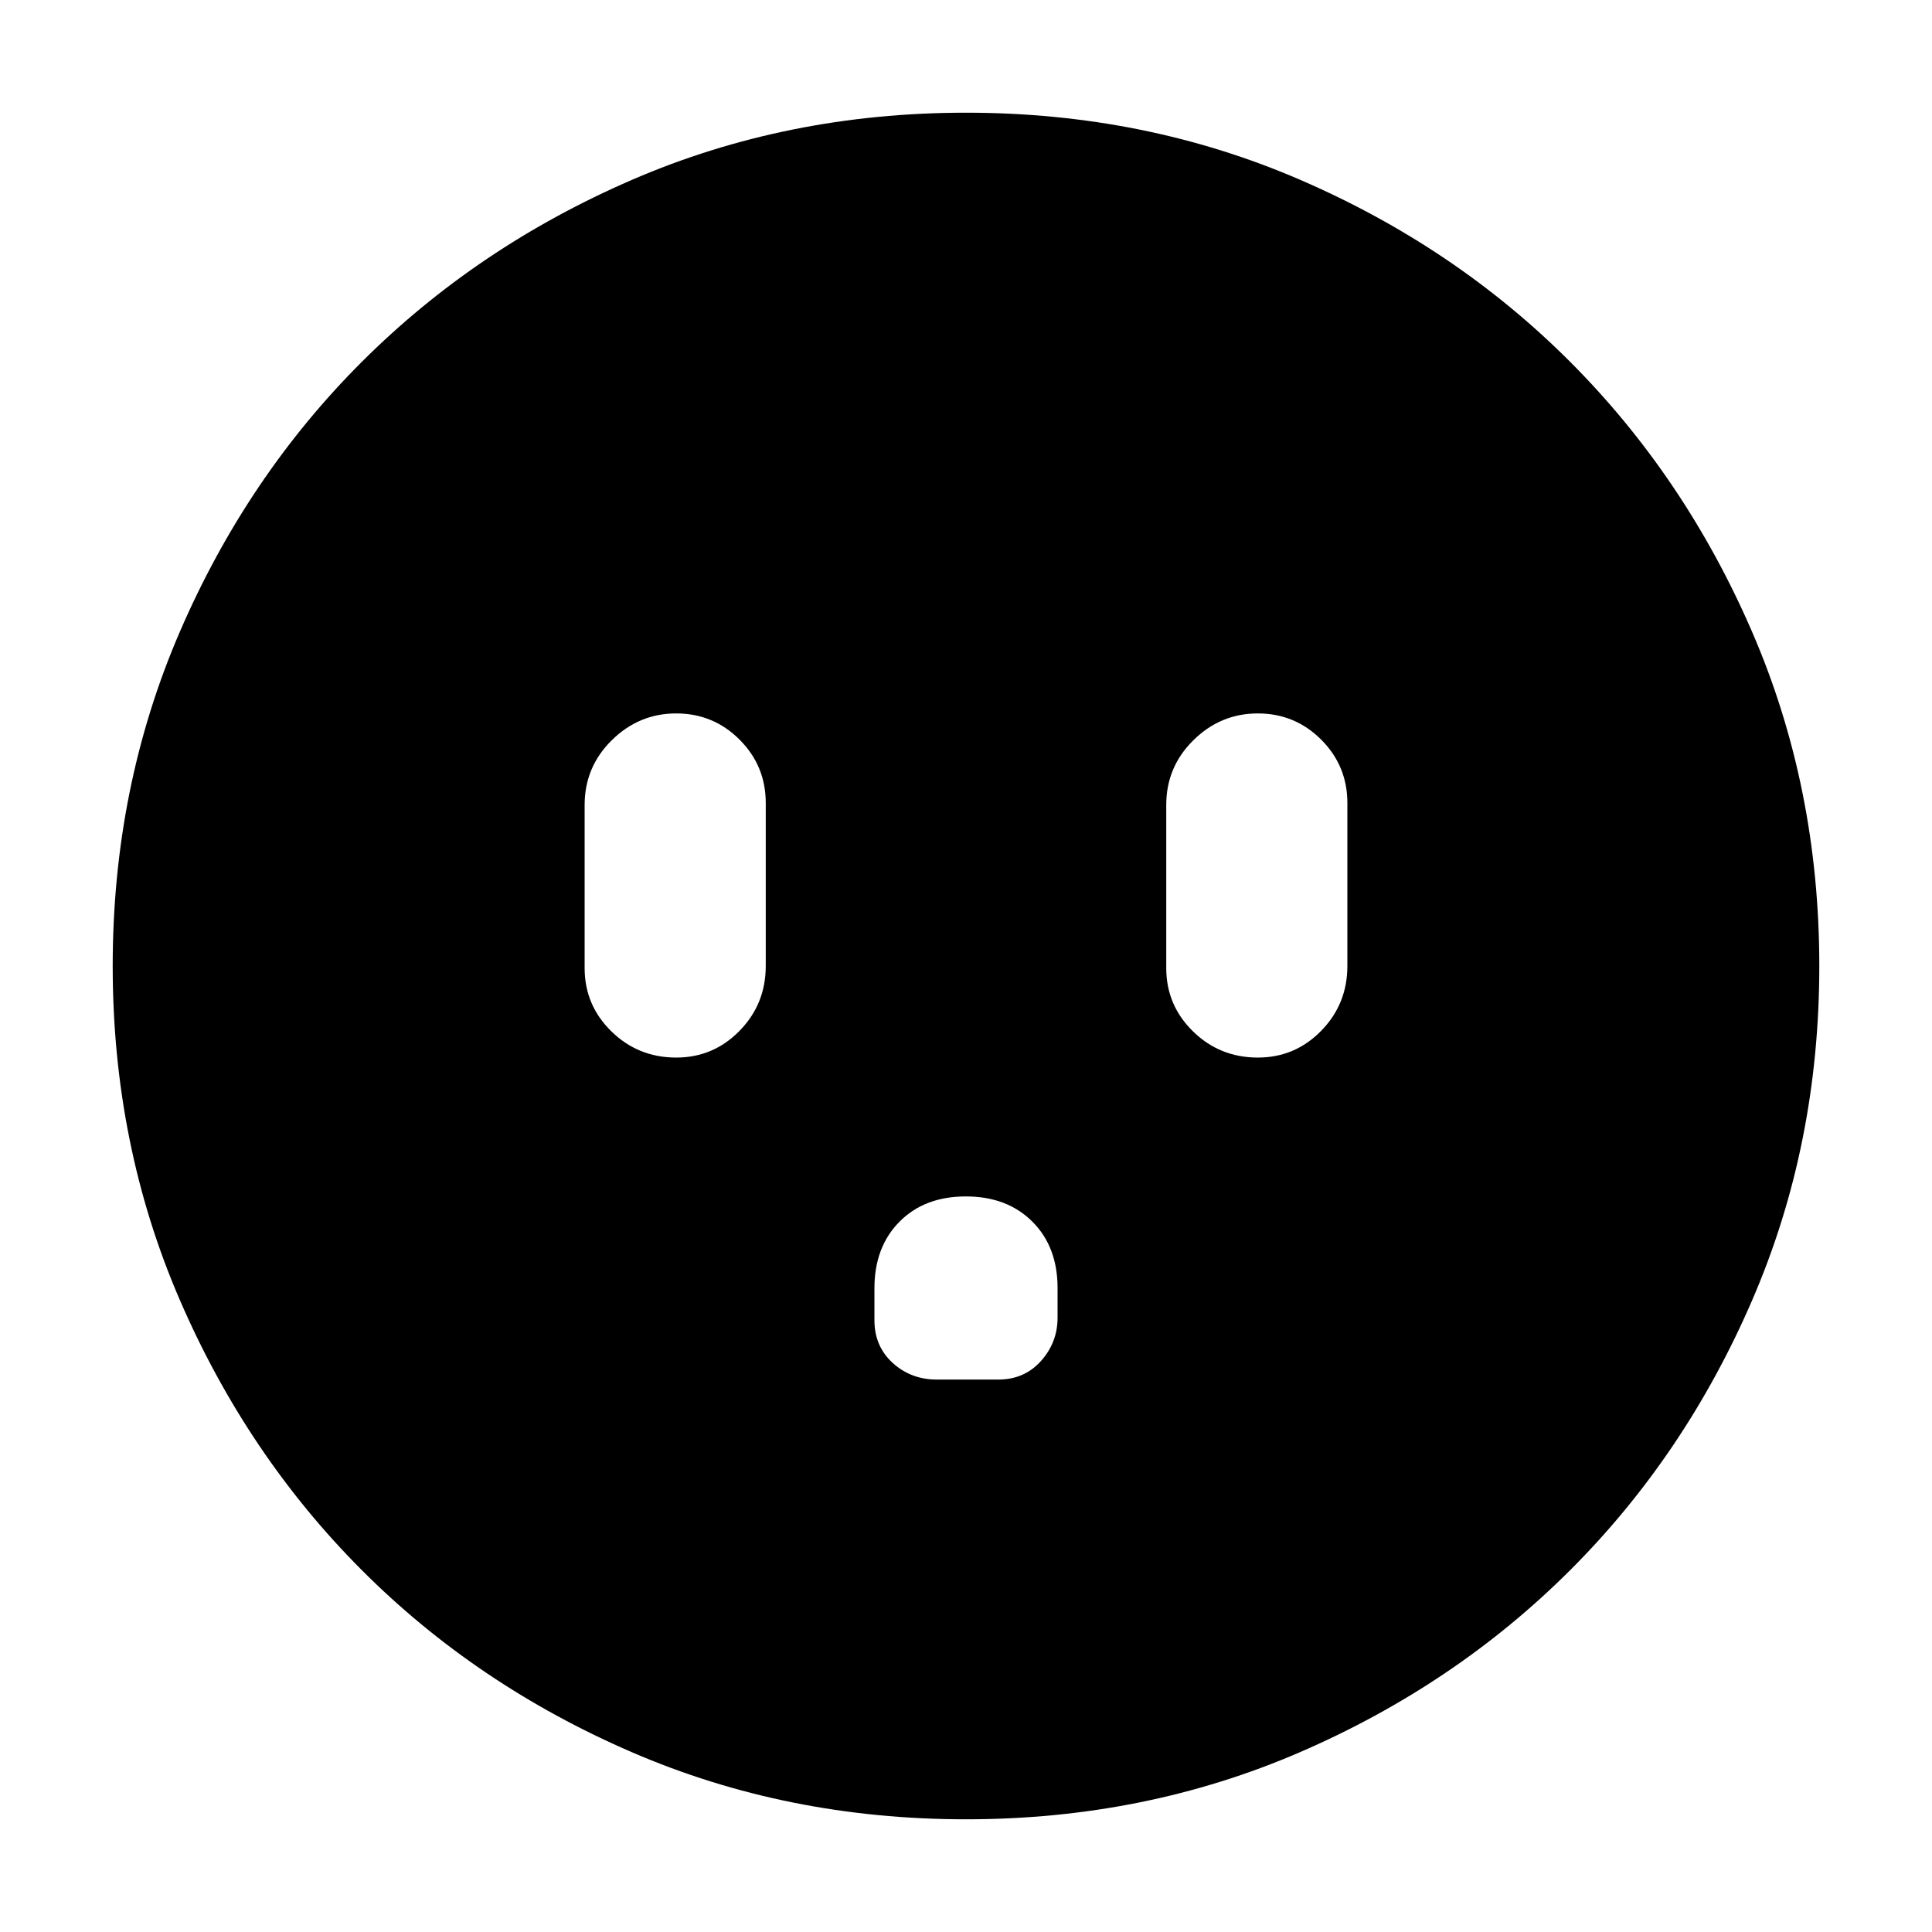 <svg xmlns="http://www.w3.org/2000/svg" height="24" viewBox="0 -960 960 960" width="24"><path d="M336-434.5q18.48 0 31.49-13.3 13.01-13.3 13.01-32.2v-81q0-18.47-13.02-31.49-13.02-13.01-31.5-13.01T304-592.2q-13.5 13.3-13.5 32.2v81q0 18.48 13.3 31.49 13.3 13.01 32.2 13.01Zm143.91 69q-20.51 0-32.96 12.56t-12.45 33.11V-304q0 13 9.1 21.25t21.9 8.25H496q13 0 21.25-9.23 8.25-9.22 8.25-21.52V-320q0-20.48-12.54-32.99-12.53-12.51-33.05-12.51Zm145.09-69q18.47 0 31.49-13.3 13.01-13.3 13.01-32.2v-81q0-18.47-13.02-31.49-13.02-13.01-31.5-13.01T593-592.2q-13.5 13.3-13.5 32.2v81q0 18.48 13.3 31.49 13.3 13.01 32.2 13.01ZM480-56q-88.91 0-166.05-33.35-77.15-33.34-134.22-90.51-57.06-57.17-90.4-134.24Q56-391.17 56-480q0-88.91 33.35-166.05 33.34-77.15 90.51-134.22 57.17-57.06 134.24-90.4Q391.17-904 480-904q88.91 0 166.05 33.35 77.15 33.34 134.22 90.51 57.06 57.17 90.4 134.24Q904-568.83 904-480q0 88.91-33.35 166.05-33.34 77.15-90.51 134.22-57.17 57.06-134.24 90.4Q568.83-56 480-56Z"/></svg>